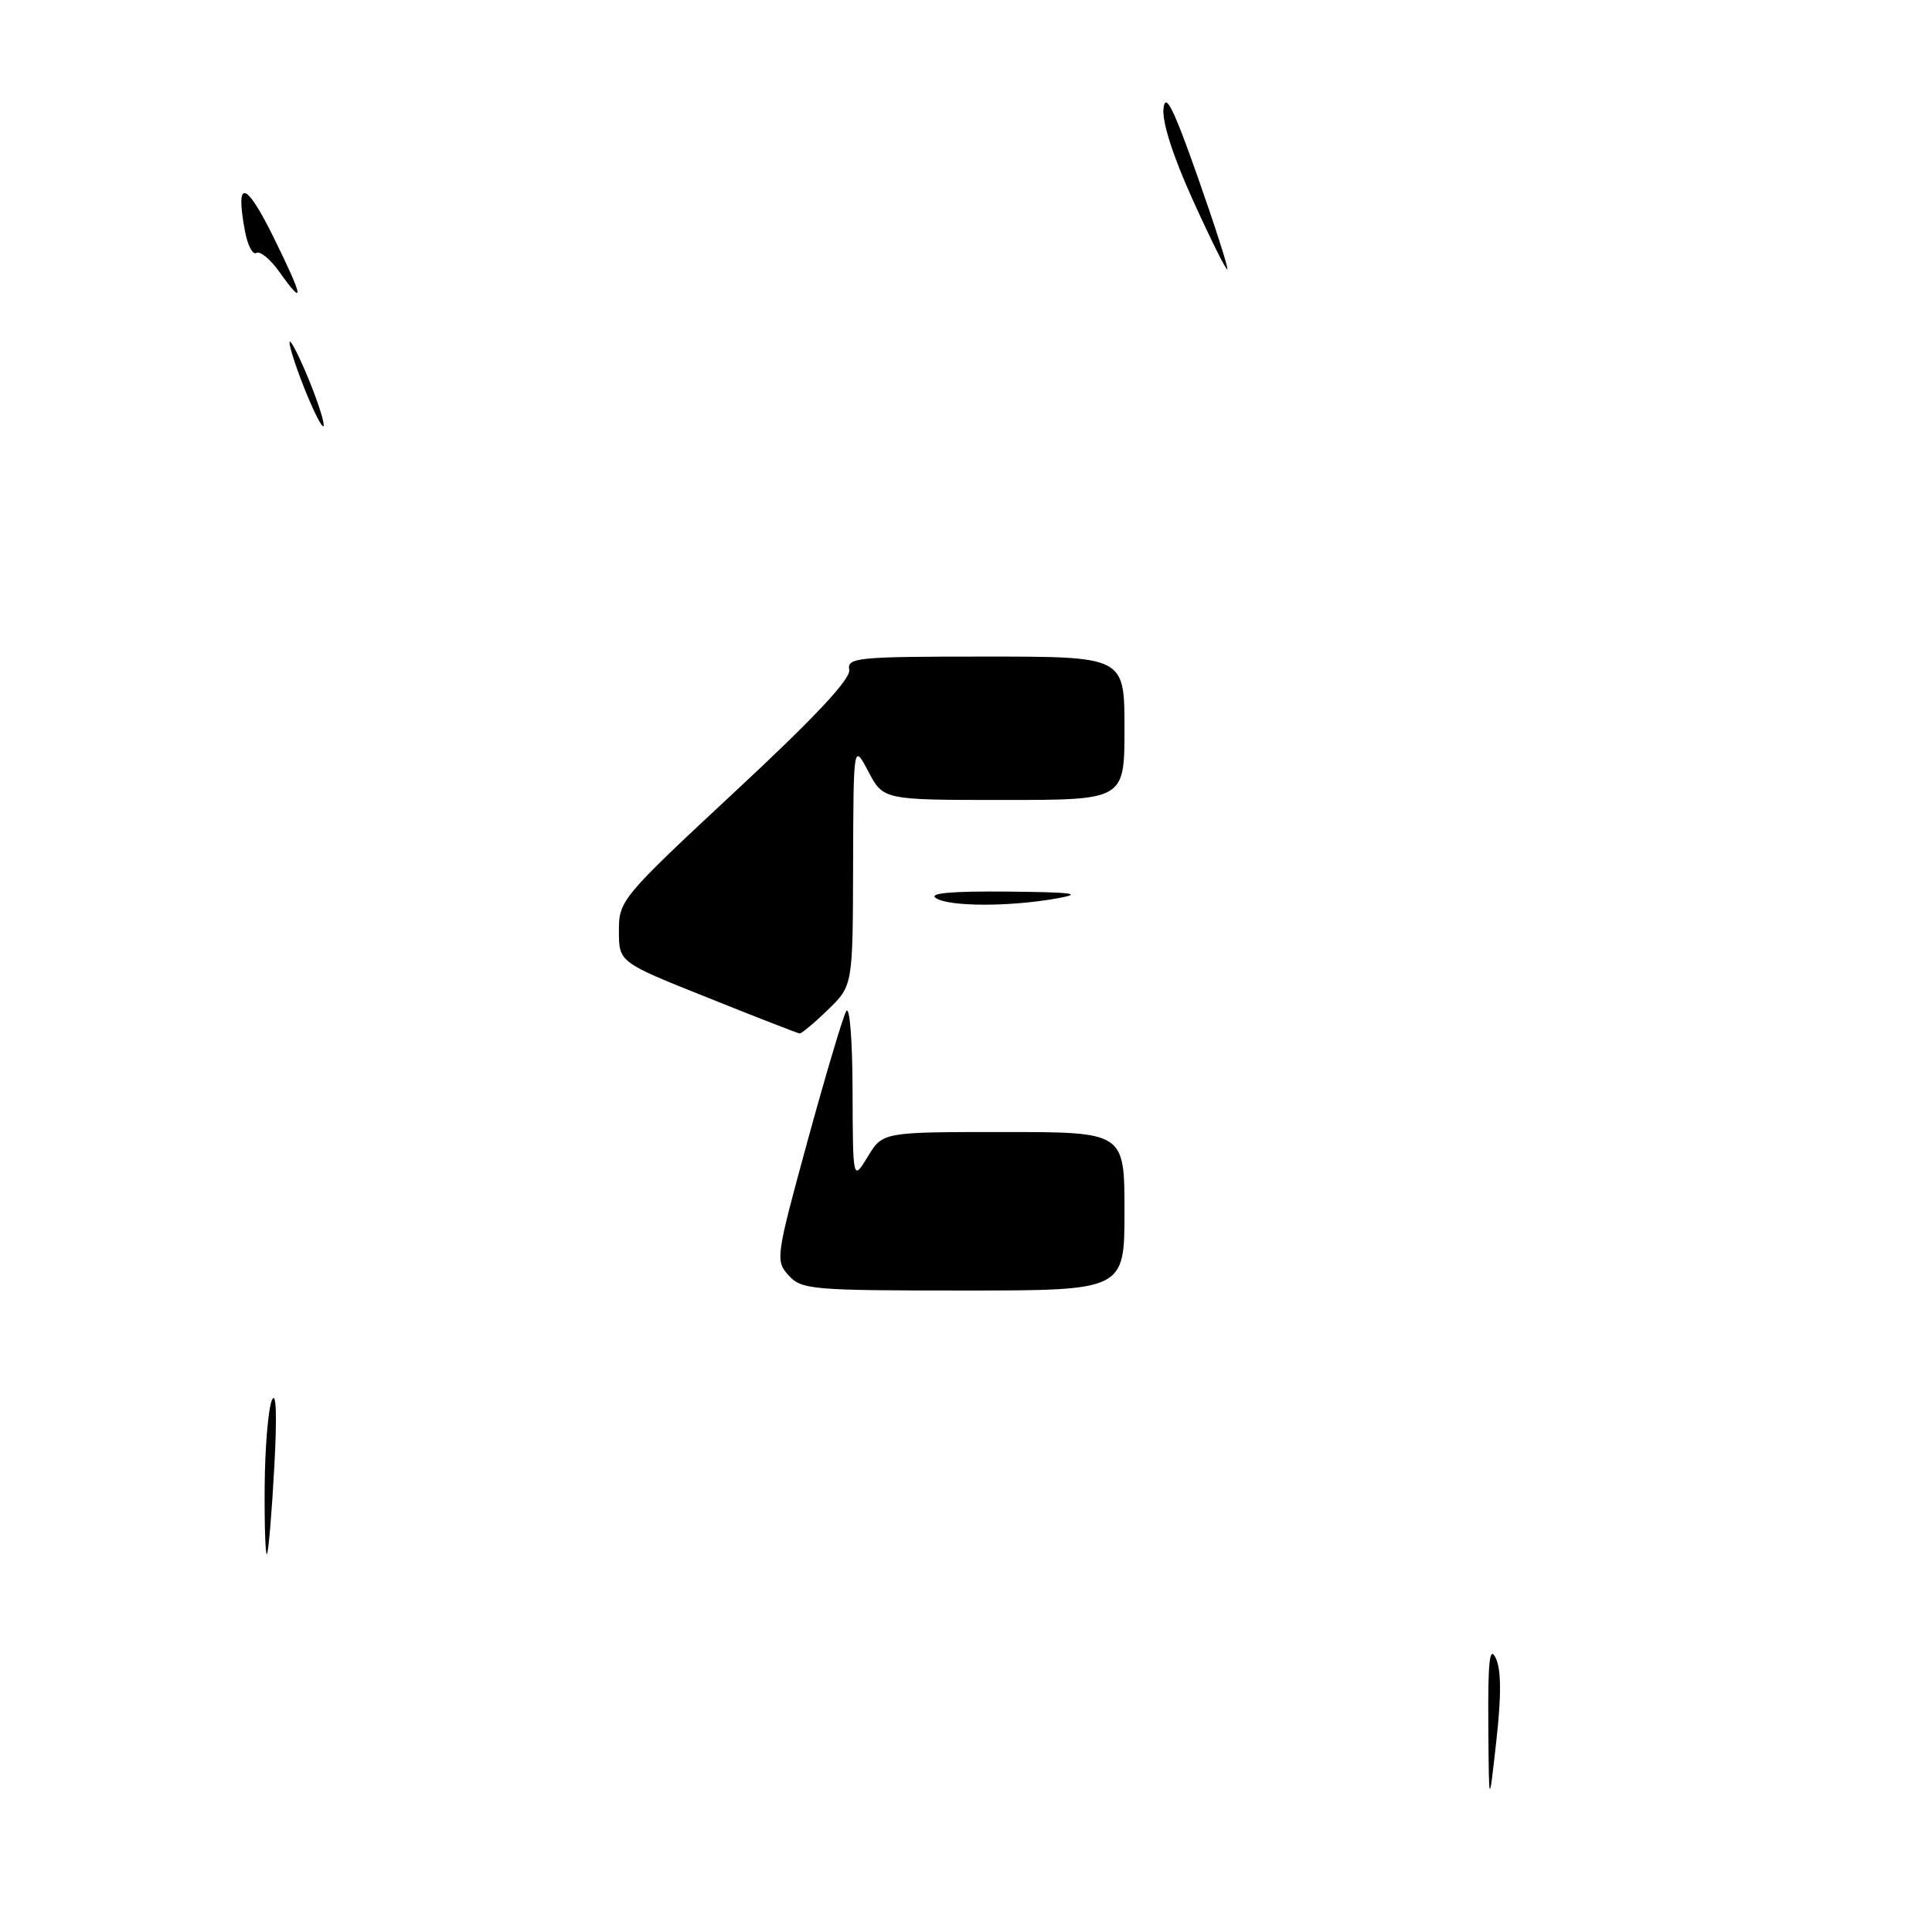 <?xml version="1.0" encoding="UTF-8" standalone="no"?>
<!DOCTYPE svg PUBLIC "-//W3C//DTD SVG 1.1//EN" "http://www.w3.org/Graphics/SVG/1.1/DTD/svg11.dtd" >
<svg xmlns="http://www.w3.org/2000/svg" xmlns:xlink="http://www.w3.org/1999/xlink" version="1.1" viewBox="0 0 256 256">
 <g >
 <path fill="currentColor"
d=" M 197.21 228.50 C 197.15 220.09 197.38 218.02 198.19 219.69 C 198.92 221.20 198.95 224.62 198.27 230.69 C 197.29 239.50 197.29 239.50 197.21 228.50 Z  M 35.07 196.92 C 35.11 191.74 35.55 186.60 36.04 185.50 C 36.61 184.25 36.72 187.65 36.34 194.50 C 36.01 200.55 35.57 205.69 35.37 205.92 C 35.17 206.15 35.03 202.10 35.07 196.92 Z  M 104.49 168.99 C 102.73 167.05 102.81 166.53 106.99 151.24 C 109.36 142.58 111.67 134.82 112.12 134.00 C 112.58 133.15 112.95 137.69 112.97 144.50 C 113.01 156.50 113.01 156.50 114.99 153.25 C 116.97 150.00 116.97 150.00 132.99 150.00 C 149.00 150.00 149.00 150.00 149.00 160.50 C 149.00 171.00 149.00 171.00 127.65 171.00 C 107.56 171.00 106.20 170.88 104.49 168.99 Z  M 93.76 132.19 C 82.01 127.50 82.01 127.50 82.01 123.36 C 82.00 119.32 82.32 118.93 97.43 104.86 C 107.94 95.09 112.76 89.94 112.53 88.75 C 112.21 87.13 113.60 87.00 130.59 87.00 C 149.00 87.00 149.00 87.00 149.00 96.50 C 149.00 106.00 149.00 106.00 133.02 106.00 C 117.05 106.00 117.05 106.00 115.07 102.25 C 113.09 98.50 113.09 98.50 113.04 114.55 C 113.00 130.61 113.00 130.61 109.70 133.80 C 107.89 135.56 106.20 136.97 105.95 136.94 C 105.70 136.91 100.21 134.78 93.76 132.19 Z  M 124.00 119.00 C 122.99 118.35 126.07 118.07 133.50 118.14 C 142.32 118.23 143.61 118.41 140.00 119.05 C 133.69 120.17 125.78 120.15 124.00 119.00 Z  M 40.25 51.25 C 39.03 48.16 38.20 45.47 38.39 45.28 C 38.58 45.09 39.76 47.44 41.00 50.50 C 42.24 53.56 43.08 56.25 42.86 56.47 C 42.64 56.69 41.47 54.34 40.25 51.25 Z  M 36.99 35.99 C 35.81 34.33 34.45 33.22 33.97 33.52 C 33.49 33.81 32.81 32.51 32.46 30.63 C 31.15 23.64 32.54 23.93 36.24 31.42 C 40.23 39.51 40.45 40.85 36.99 35.99 Z  M 158.10 26.60 C 155.43 20.73 153.97 16.16 154.17 14.36 C 154.42 12.18 155.49 14.32 158.71 23.46 C 161.02 30.04 162.79 35.54 162.63 35.70 C 162.48 35.85 160.44 31.76 158.10 26.60 Z "/>
</g>
</svg>